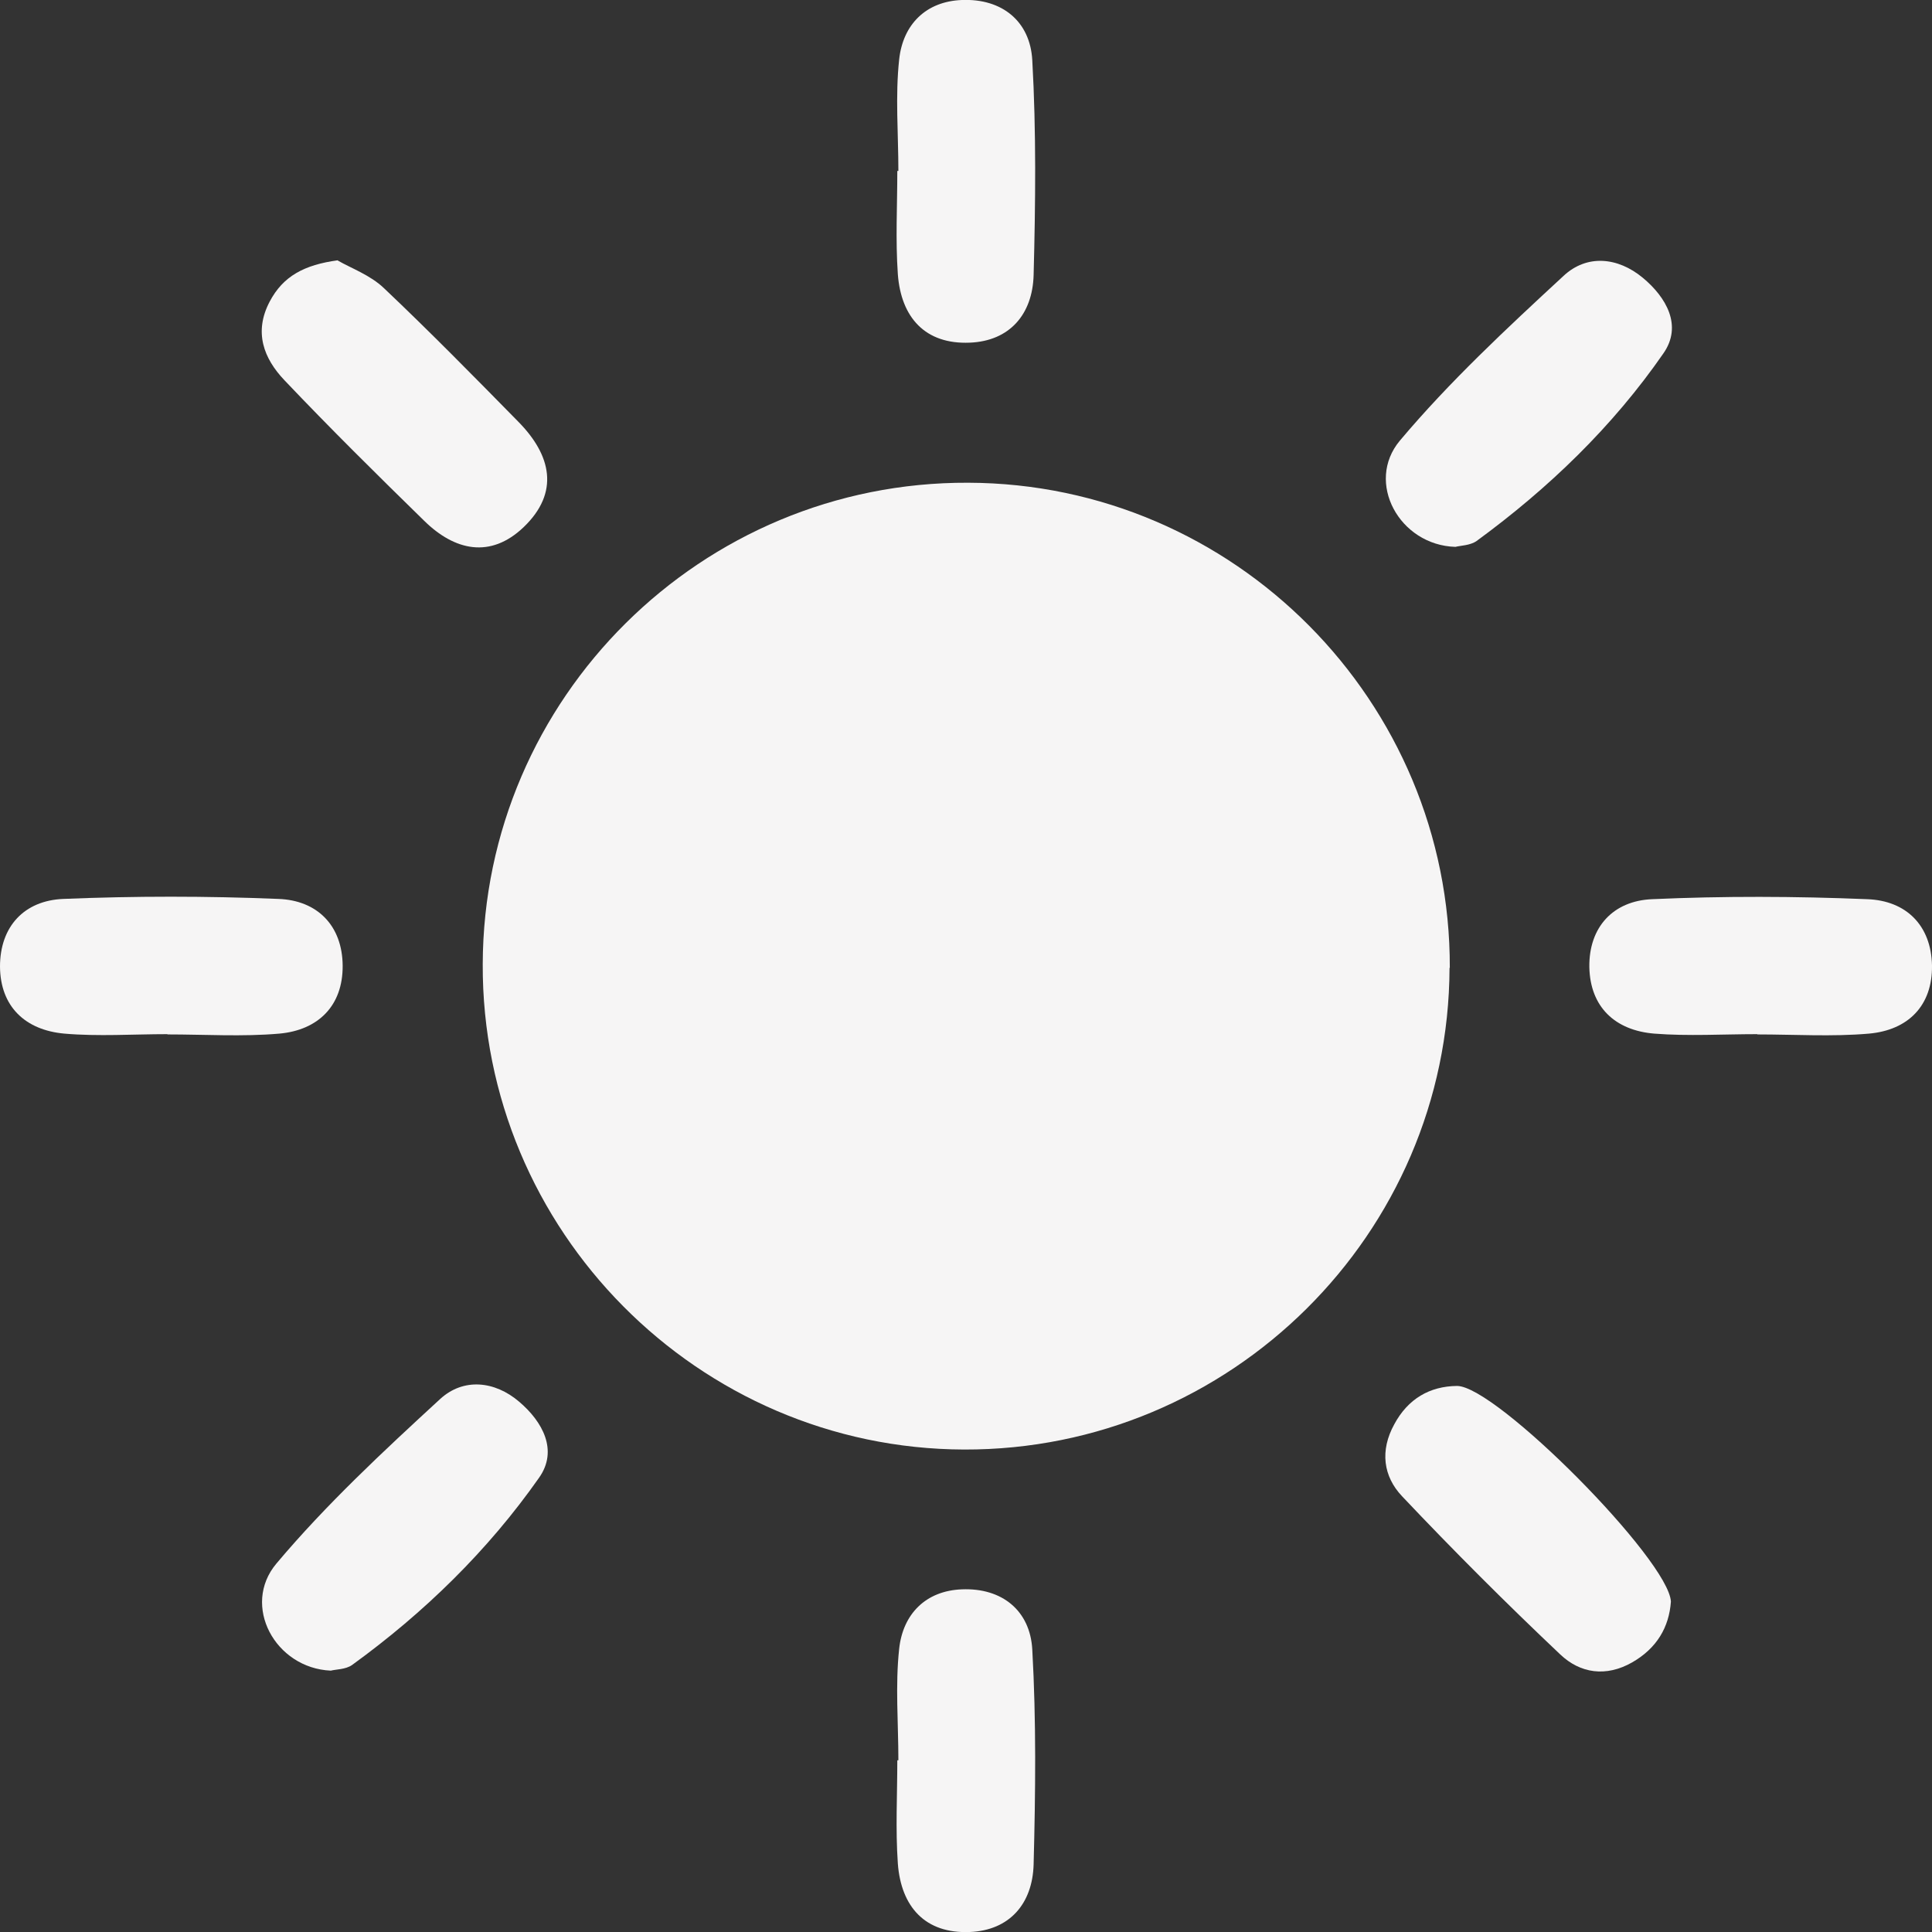 <?xml version="1.0" encoding="UTF-8"?><svg id="Layer_1" xmlns="http://www.w3.org/2000/svg" viewBox="0 0 72 72.01"><rect x="0" y="0" width="72" height="72.01" fill="#333333" stroke="none"/><defs><style>.cls-1{fill:#f6f5f5;stroke-width:0px;}</style></defs><path class="cls-1" d="m54.02,36.07c-.03,9.92-8.16,17.98-18.09,17.95-9.91-.03-17.98-8.17-17.94-18.09.03-9.92,8.15-17.98,18.09-17.94,9.92.03,17.98,8.15,17.95,18.08h-.01Z"/><path class="cls-1" d="m33.48,6.37c0-1.39-.12-2.79.03-4.16.14-1.29.99-2.16,2.34-2.21,1.5-.06,2.54.8,2.62,2.24.15,2.66.12,5.34.05,8.01-.04,1.46-.89,2.46-2.38,2.52-1.66.07-2.56-.94-2.68-2.55-.09-1.28-.02-2.56-.02-3.85,0,0,.02,0,.04,0Z"/><path class="cls-1" d="m6.24,38.54c-1.28,0-2.57.09-3.84-.02-1.46-.13-2.39-1.01-2.4-2.5,0-1.49.9-2.46,2.36-2.52,2.67-.11,5.34-.11,8.01,0,1.46.05,2.39,1,2.4,2.49s-.91,2.4-2.36,2.53c-1.38.12-2.77.03-4.16.03h-.01Z"/><path class="cls-1" d="m65.49,38.54c-1.28,0-2.57.08-3.84-.02-1.46-.12-2.39-.99-2.42-2.48-.02-1.49.89-2.47,2.34-2.53,2.66-.12,5.34-.11,8.01,0,1.46.05,2.39.98,2.42,2.47.02,1.5-.89,2.41-2.35,2.54-1.38.12-2.77.03-4.16.03Z"/><path class="cls-1" d="m33.48,65.6c0-1.39-.12-2.79.03-4.16.14-1.29.99-2.16,2.34-2.21,1.5-.06,2.54.8,2.62,2.24.15,2.66.12,5.34.05,8.01-.04,1.46-.89,2.46-2.38,2.52-1.66.07-2.56-.94-2.68-2.55-.09-1.28-.02-2.56-.02-3.85h.04Z"/><path class="cls-1" d="m12.59,9.71c.48.28,1.21.54,1.72,1.03,1.71,1.62,3.36,3.3,5.01,4.98,1.22,1.24,1.55,2.63.19,3.93-1.23,1.17-2.56.88-3.7-.24-1.76-1.72-3.51-3.45-5.21-5.24-.77-.81-1.15-1.79-.55-2.93.5-.95,1.29-1.37,2.54-1.54h0Z"/><path class="cls-1" d="m54.24,20.38c-2.09-.06-3.37-2.41-2.07-3.96,1.85-2.2,3.98-4.18,6.1-6.14.87-.81,2.02-.7,2.95.07.88.73,1.49,1.79.77,2.82-1.89,2.73-4.28,5.03-6.96,6.99-.24.17-.6.17-.79.22Z"/><path class="cls-1" d="m12.33,62.26c-2.08-.09-3.34-2.43-2.03-3.99,1.85-2.2,3.98-4.18,6.1-6.13.87-.8,2.04-.68,2.95.1.87.74,1.46,1.81.74,2.83-1.91,2.72-4.28,5.03-6.97,6.98-.24.17-.61.16-.79.21Z"/><path class="cls-1" d="m62.27,59.69c-.07.95-.52,1.73-1.44,2.26-.98.56-1.94.41-2.68-.29-2.02-1.91-3.99-3.88-5.9-5.9-.7-.74-.83-1.7-.29-2.68.51-.95,1.32-1.42,2.34-1.43,1.46,0,7.9,6.49,7.97,8.04Z"/></svg>